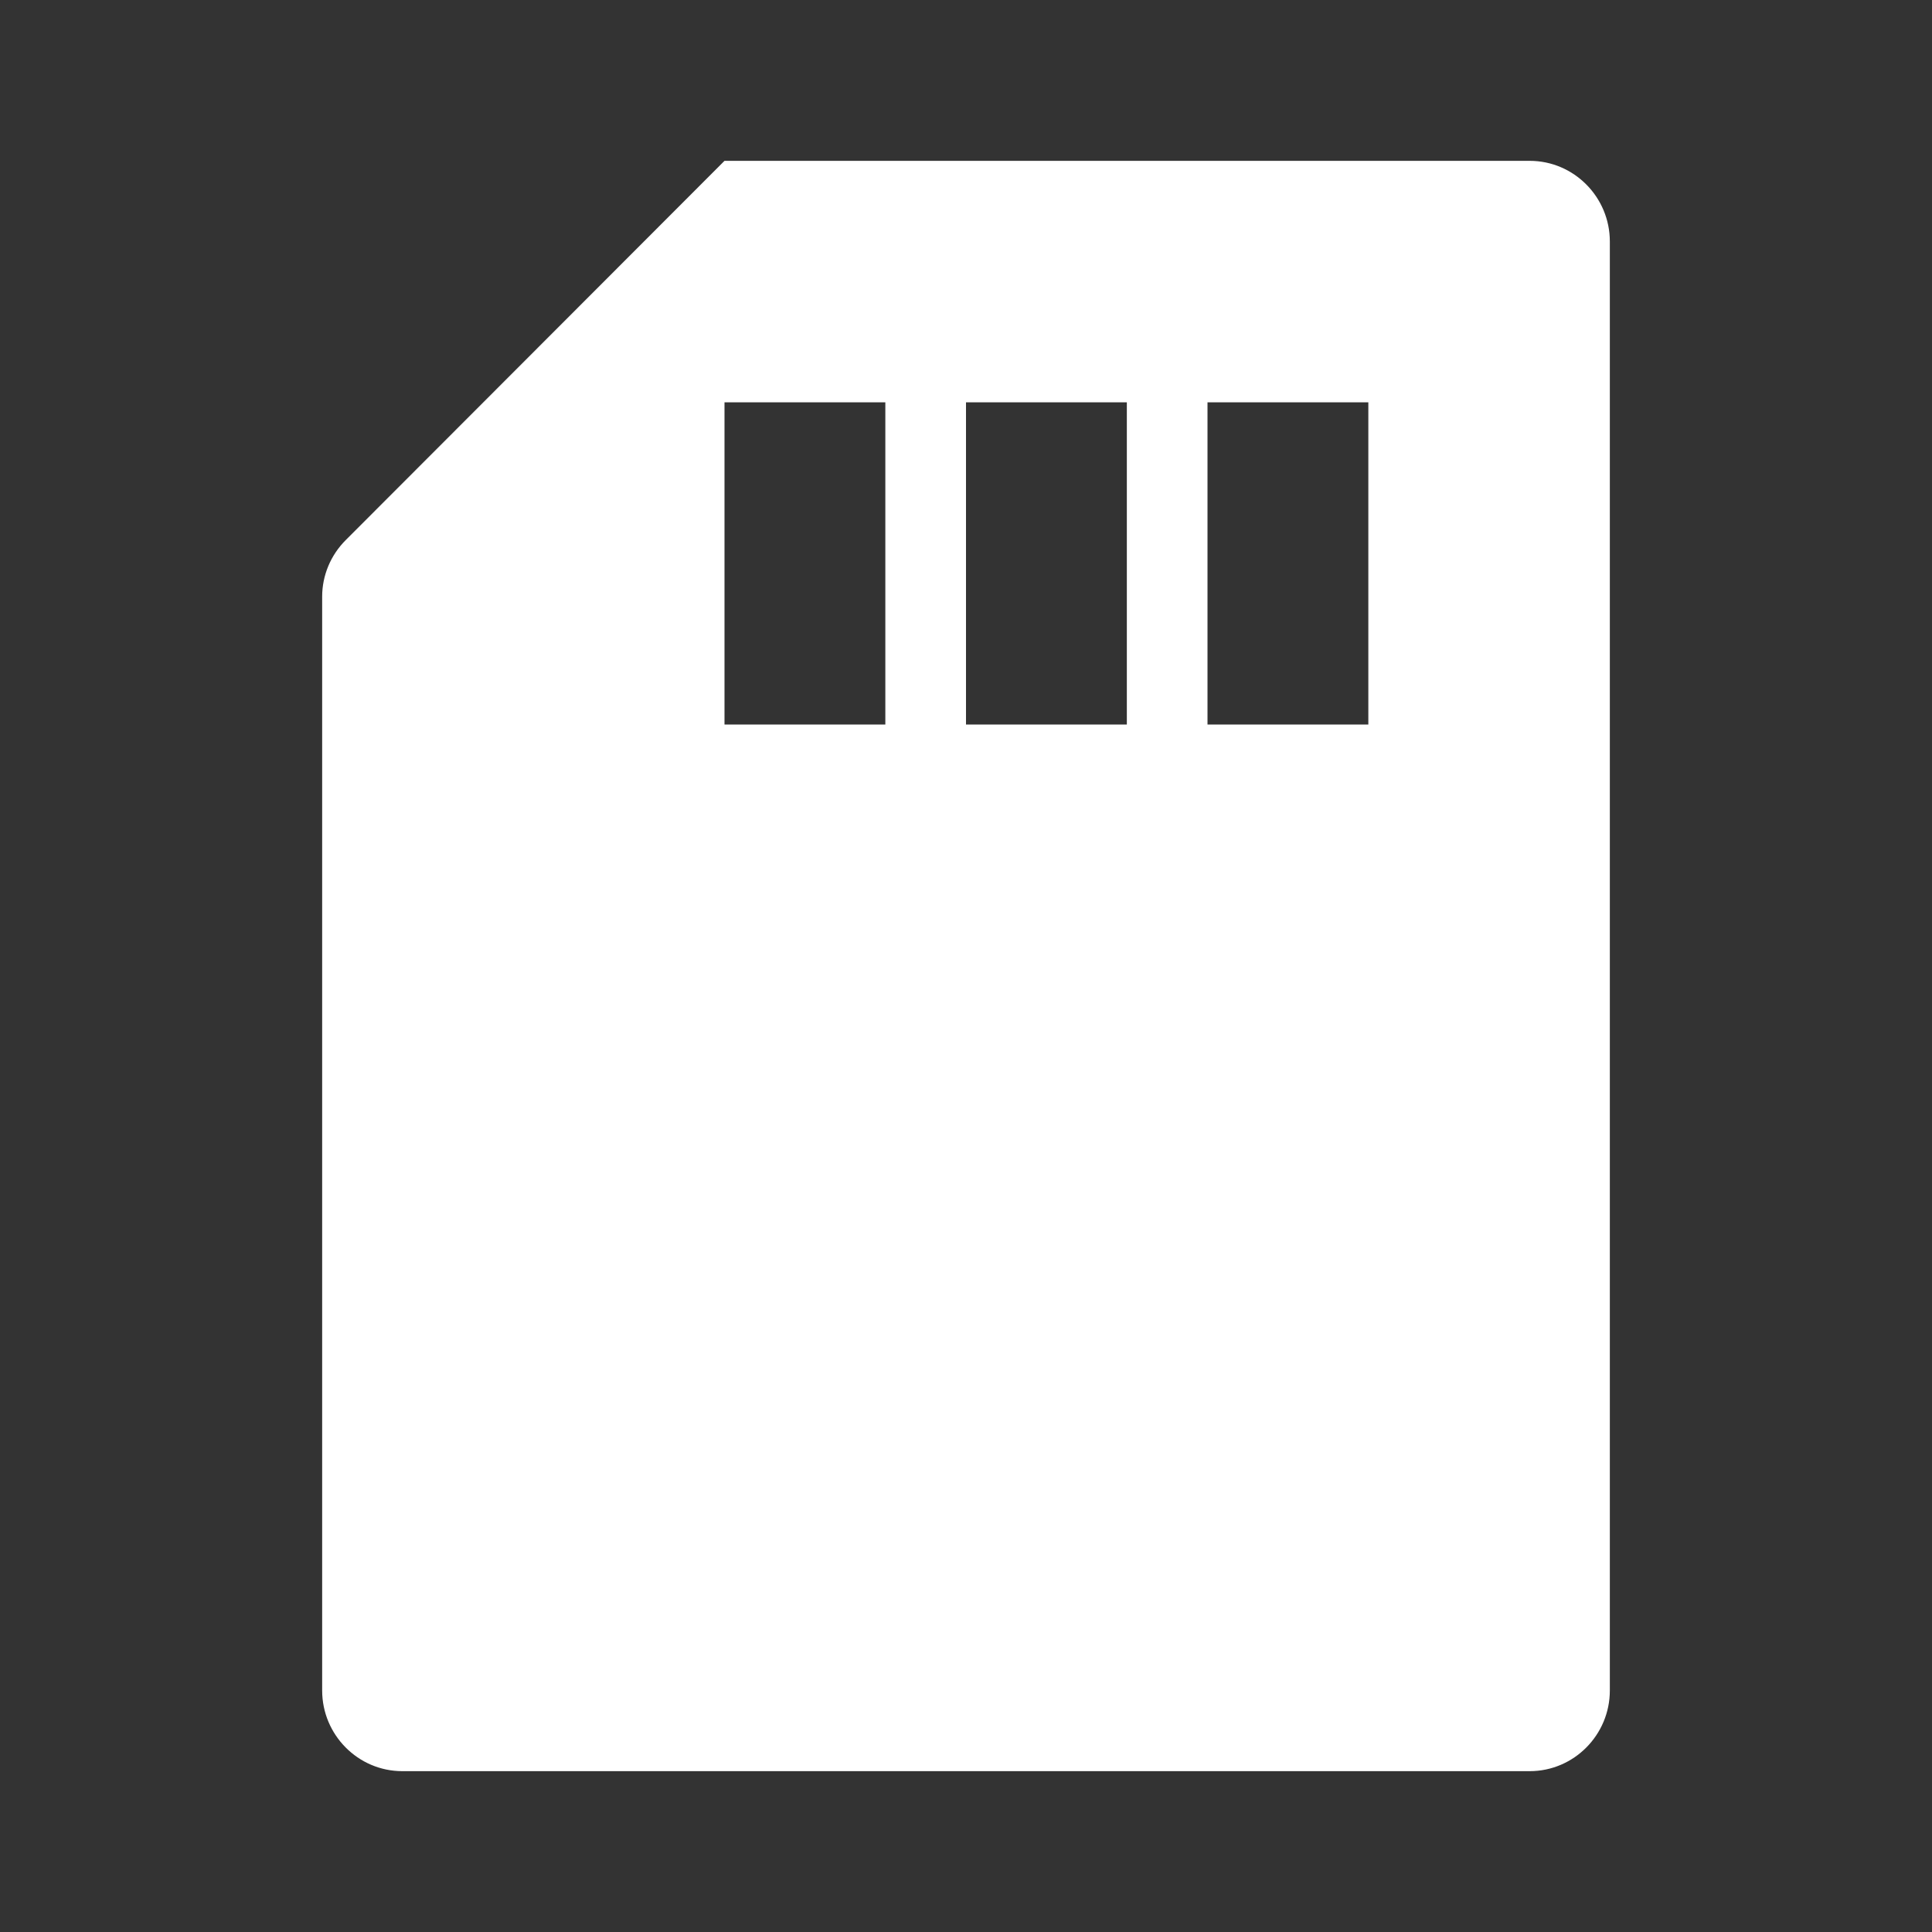 <?xml version="1.0" encoding="UTF-8"?>
<svg xmlns="http://www.w3.org/2000/svg" xmlns:xlink="http://www.w3.org/1999/xlink" width="16" height="16" viewBox="0 0 16 16" version="1.1">
<rect x="0" y="0" width="16" height="16" fill="#333333" stroke="none"/>
<g id="surface1">
<path style=" stroke:none;fill-rule:nonzero;fill:rgb(100%,100%,100%);fill-opacity:1;" d="M 2.863 4.473 L 6 1.332 L 12.668 1.332 C 13.035 1.332 13.332 1.633 13.332 2 L 13.332 14 C 13.332 14.367 13.035 14.668 12.668 14.668 L 3.332 14.668 C 2.965 14.668 2.668 14.367 2.668 14 L 2.668 4.941 C 2.668 4.766 2.738 4.598 2.863 4.473 Z M 10 3.332 L 10 6 L 11.332 6 L 11.332 3.332 Z M 8 3.332 L 8 6 L 9.332 6 L 9.332 3.332 Z M 6 3.332 L 6 6 L 7.332 6 L 7.332 3.332 Z M 6 3.332 "/>
</g>
</svg>
